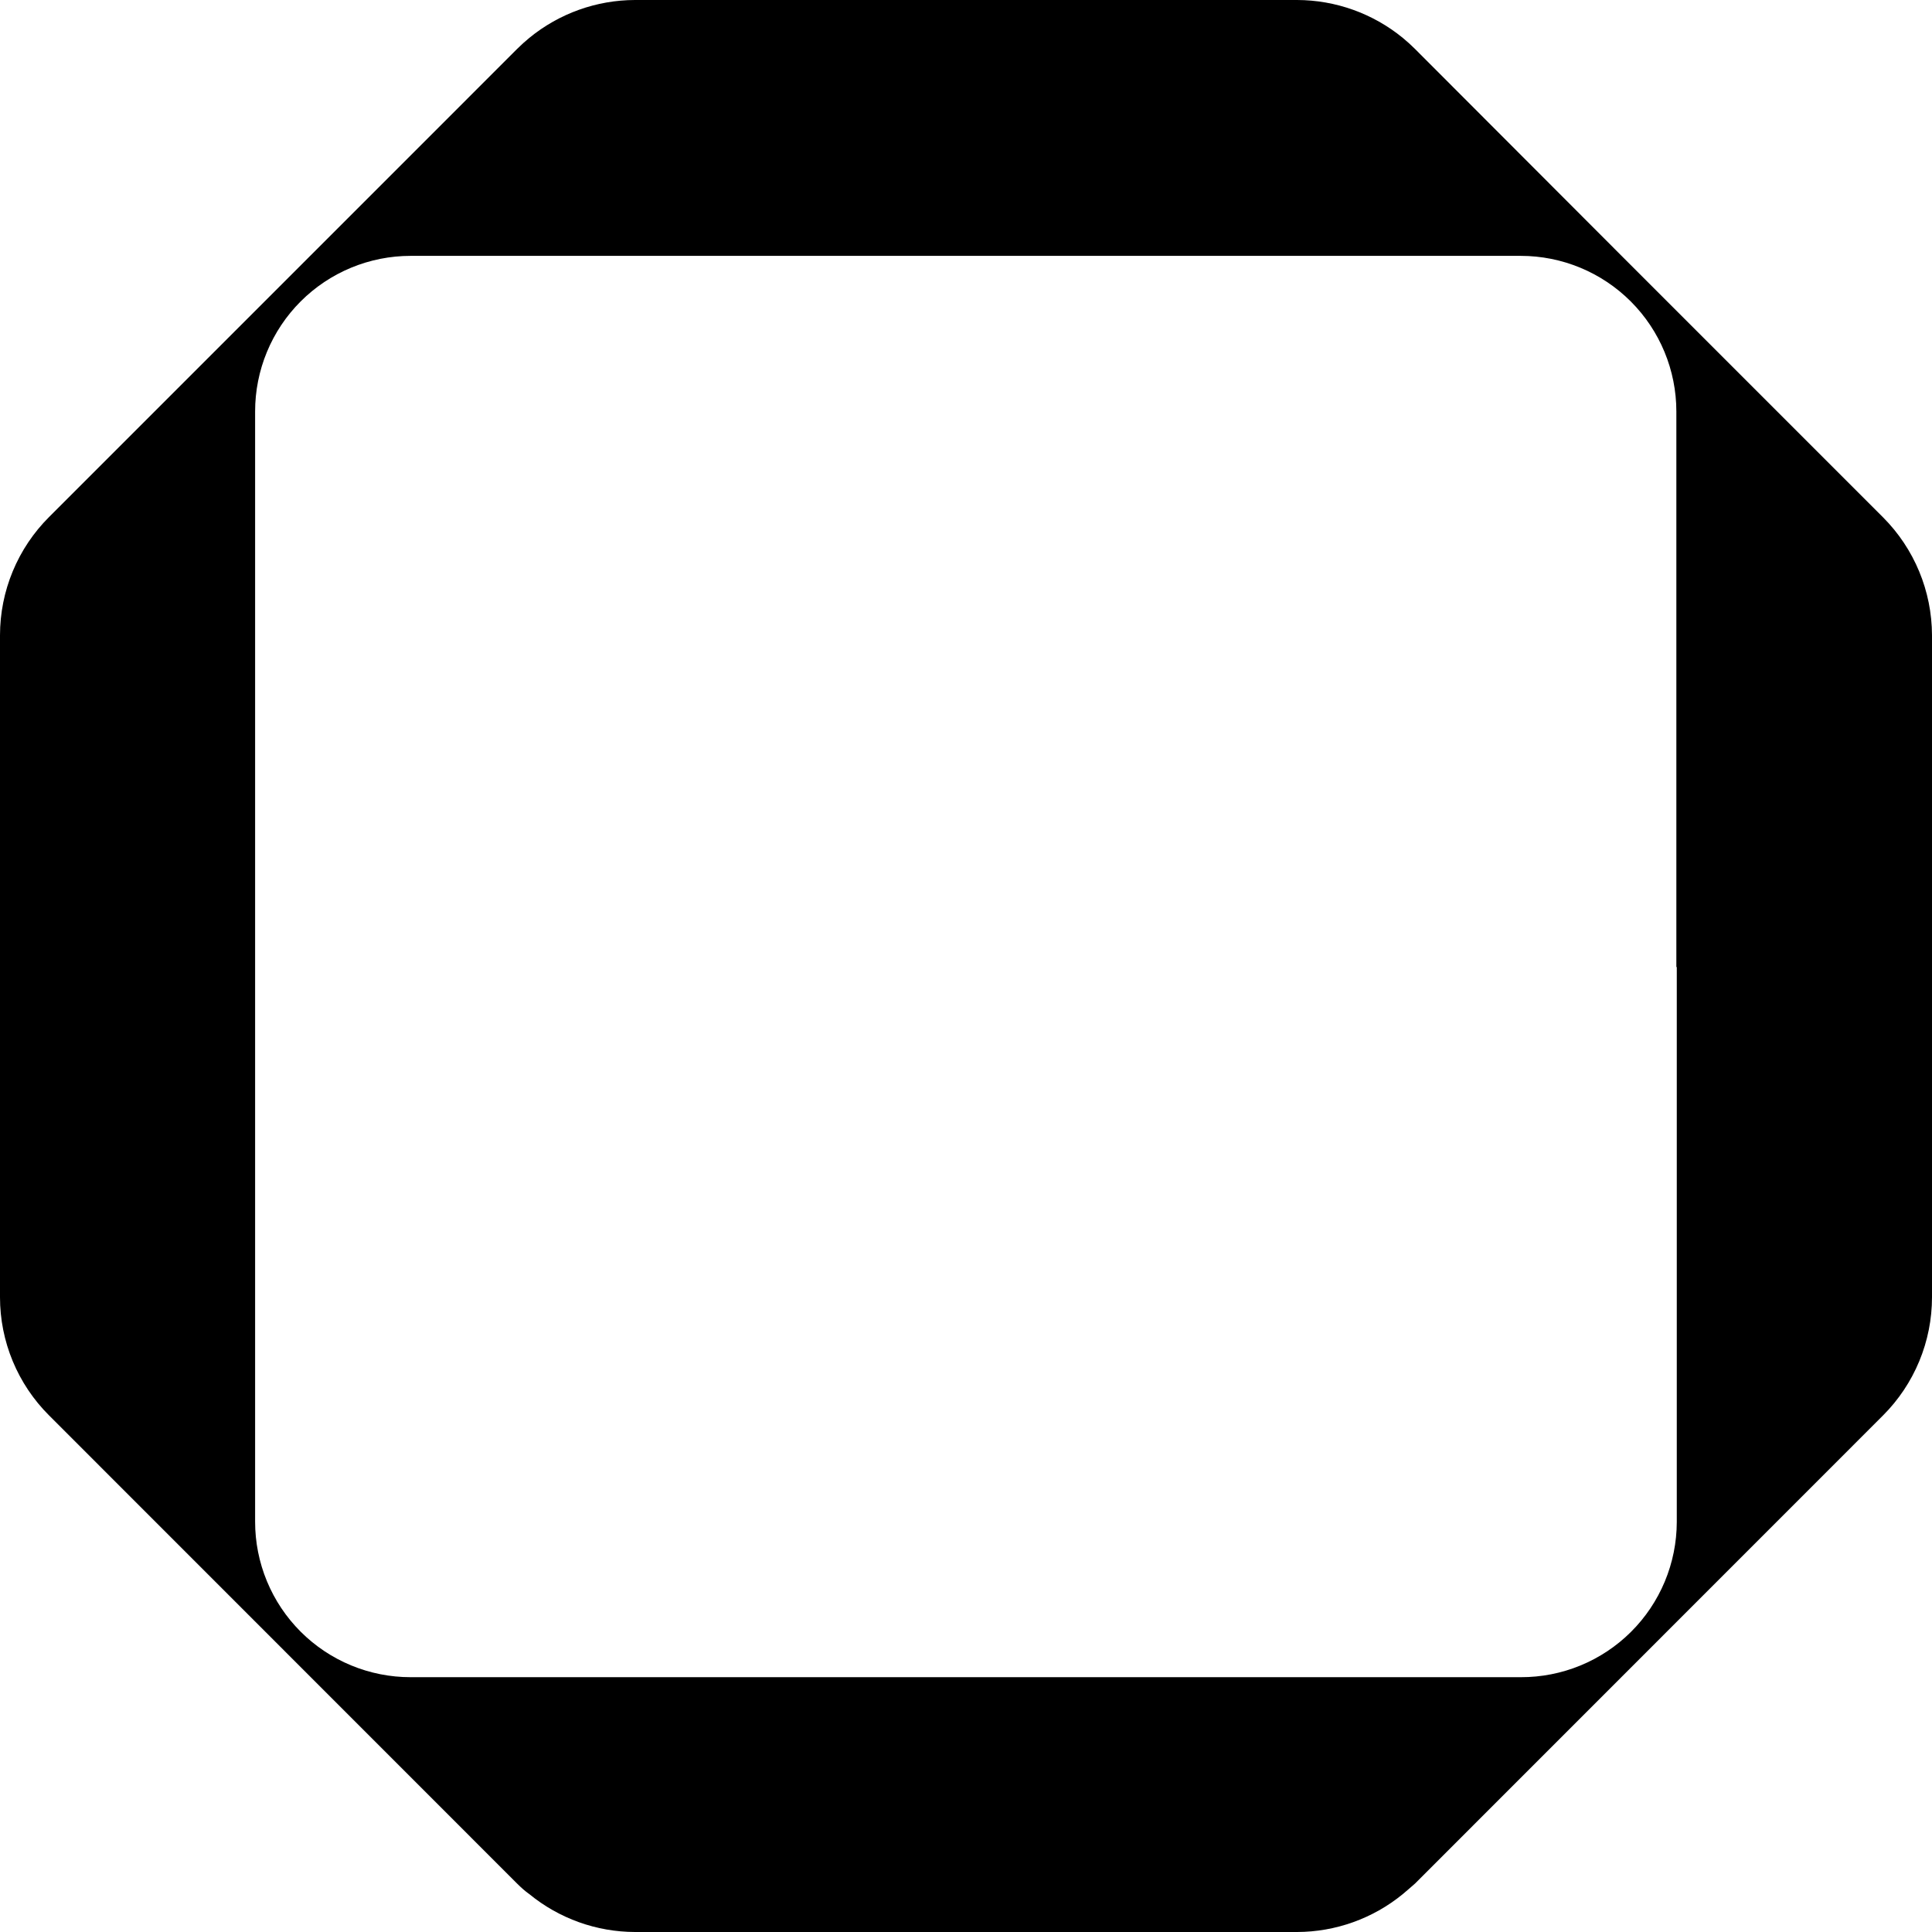 <svg width="500" height="500" viewBox="0 0 500 500" fill="none" xmlns="http://www.w3.org/2000/svg">
<path d="M487.359 133.913L419.64 66.19L366.203 12.669C365.191 11.656 364.124 10.699 363.029 9.796C355.307 3.481 345.644 0.021 335.668 0H164.359C154.383 0.017 144.718 3.477 136.998 9.796C135.903 10.699 134.836 11.656 133.824 12.669L80.415 66.081L12.696 133.804C8.674 137.819 5.483 142.587 3.304 147.836C1.126 153.086 0.003 158.713 1.21229e-06 164.396V335.714C-0.001 341.398 1.119 347.026 3.298 352.276C5.477 357.525 8.67 362.293 12.696 366.306L133.824 487.468C134.836 488.48 135.903 489.438 136.998 490.204C144.718 496.523 154.383 499.983 164.359 500H335.668C345.644 499.979 355.307 496.519 363.029 490.204C364.124 489.301 365.191 488.343 366.203 487.468L487.332 366.306C491.349 362.288 494.534 357.518 496.708 352.269C498.882 347.02 500 341.395 500 335.714V164.396C499.967 152.966 495.424 142.011 487.359 133.913V133.913ZM433.95 250.26V393.886C433.939 399.177 432.885 404.414 430.849 409.297C428.813 414.18 425.835 418.613 422.084 422.343C418.333 426.074 413.884 429.029 408.99 431.039C404.096 433.048 398.855 434.073 393.565 434.055H106.271C100.985 434.059 95.749 433.02 90.864 430.999C85.98 428.977 81.541 426.012 77.803 422.274C74.065 418.536 71.101 414.098 69.079 409.212C67.058 404.327 66.019 399.092 66.023 393.805V106.496C66.019 101.208 67.058 95.971 69.079 91.084C71.1 86.198 74.064 81.757 77.802 78.016C81.539 74.275 85.977 71.309 90.862 69.285C95.747 67.26 100.983 66.217 106.271 66.217H393.565C404.246 66.217 414.491 70.461 422.044 78.015C429.597 85.568 433.84 95.813 433.84 106.496V250.287L433.95 250.26Z" fill="black"/>
</svg>
